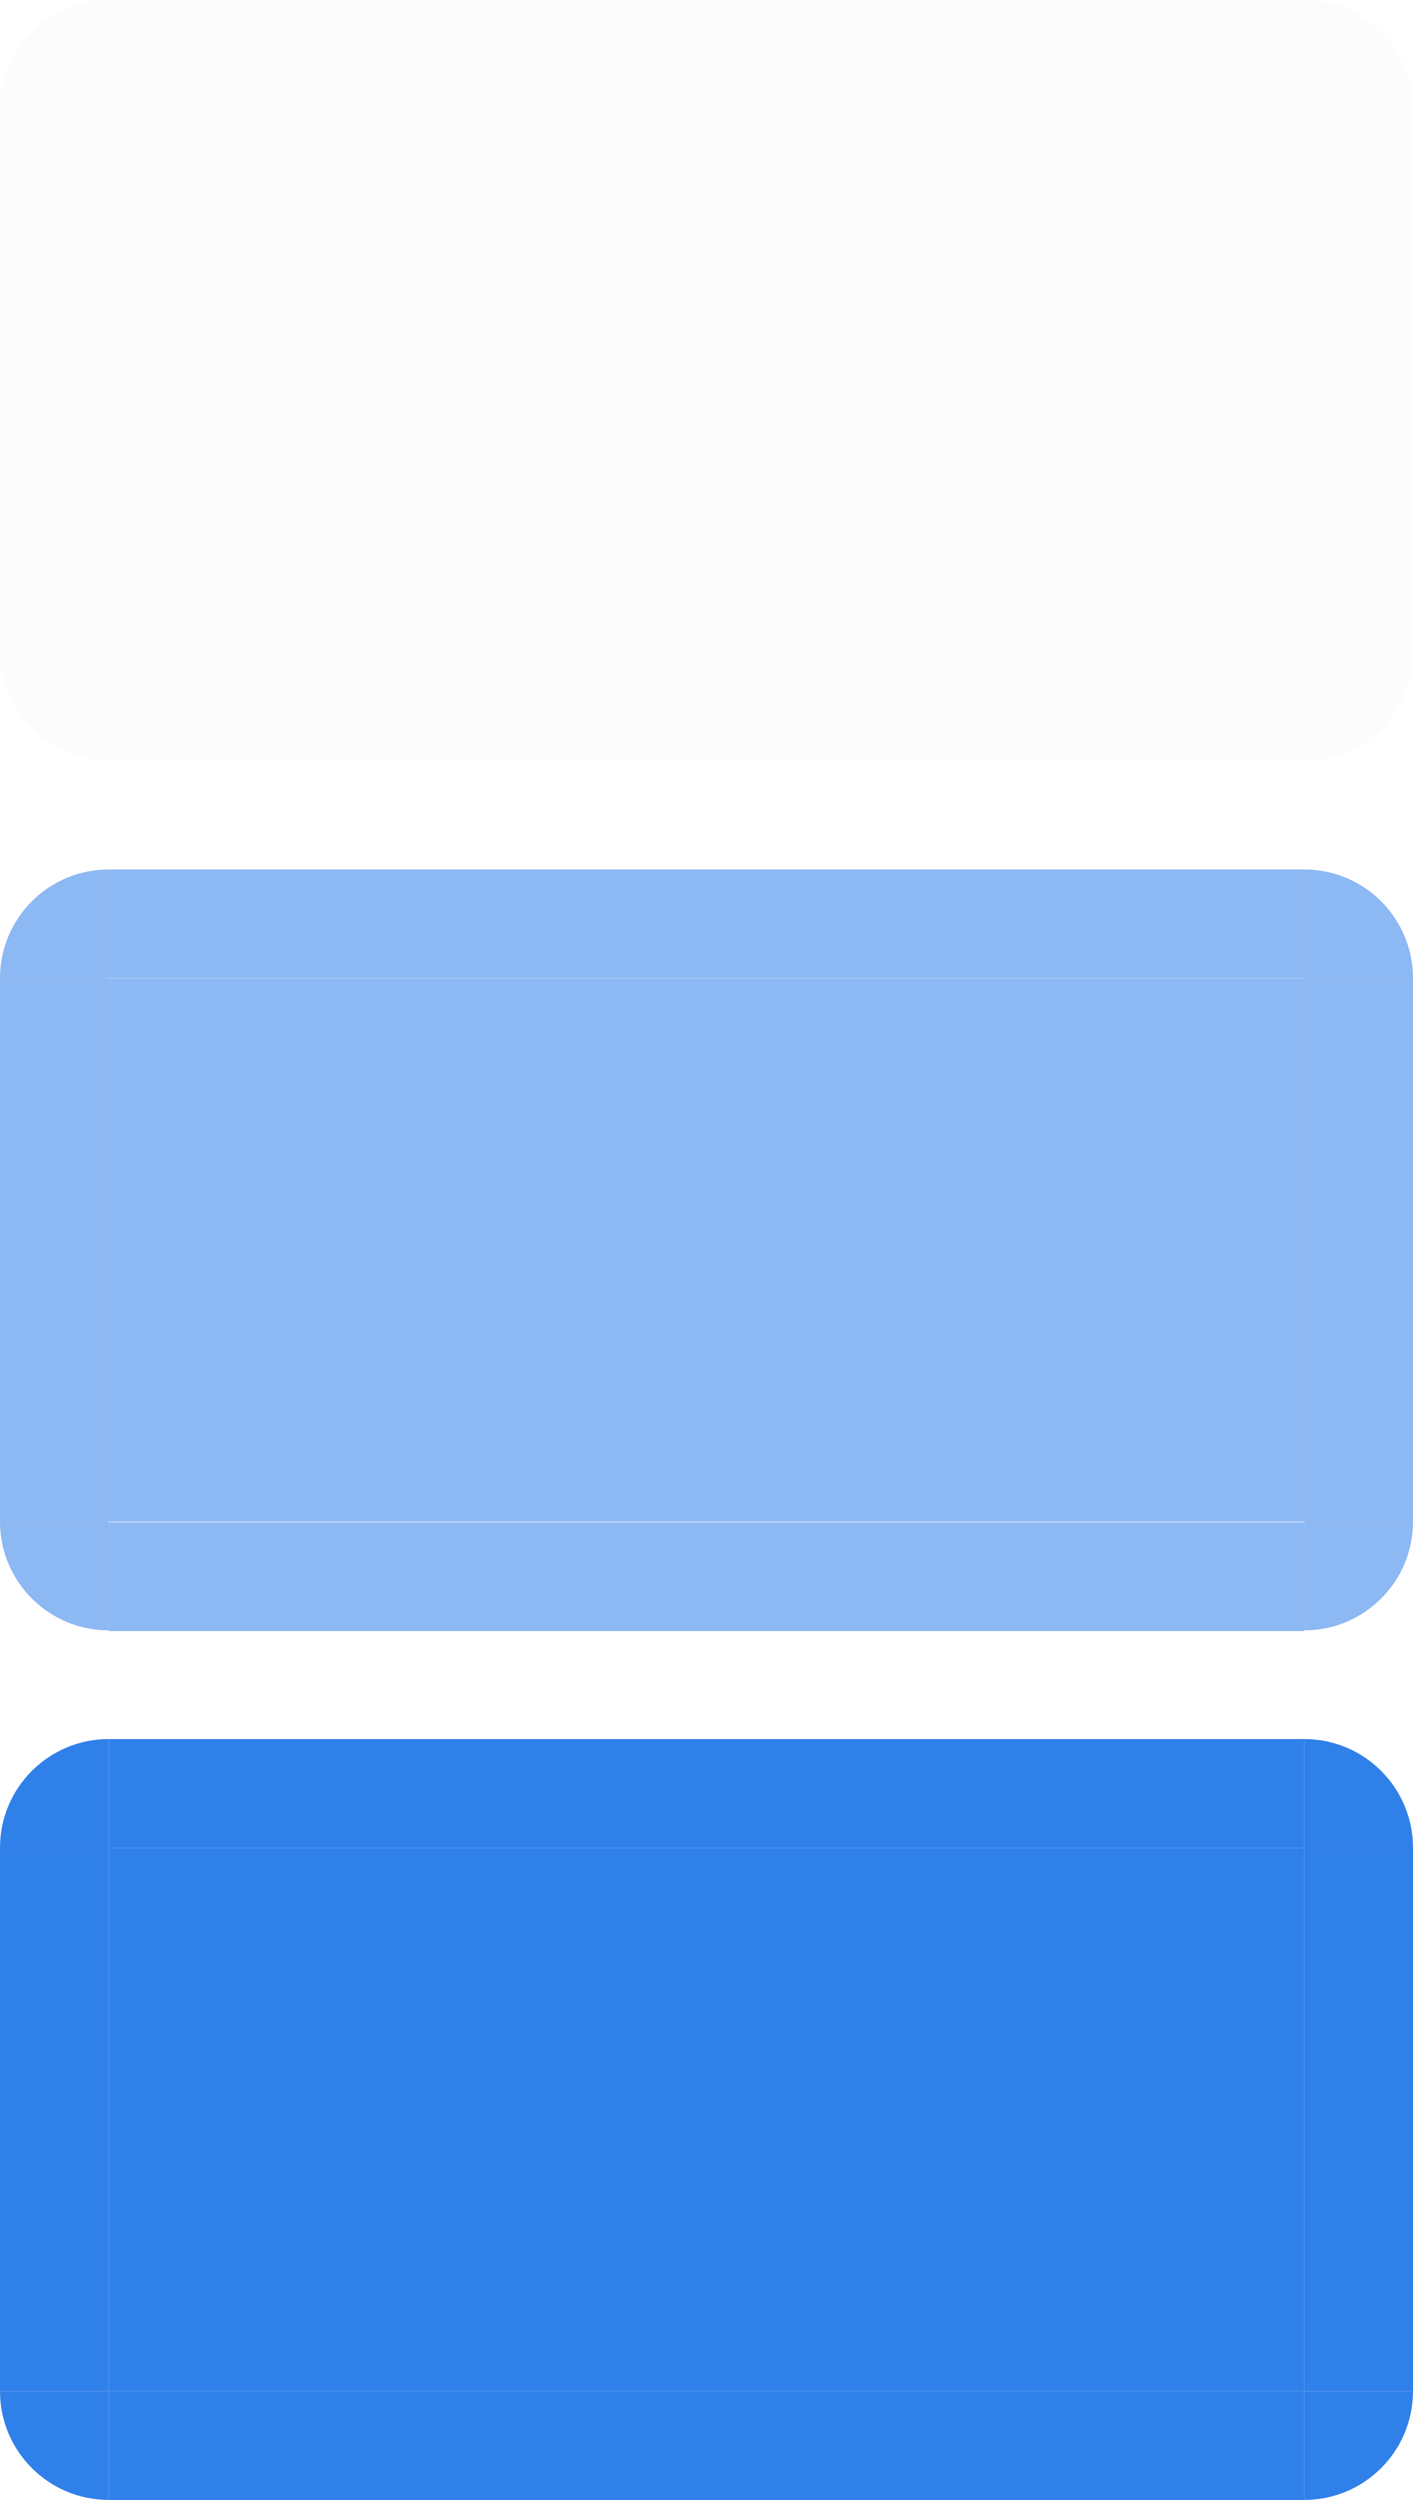 <svg xmlns="http://www.w3.org/2000/svg" id="svg31" width="13" height="23" version="1">
 <defs id="materia">
  <style id="current-color-scheme" type="text/css">
   .ColorScheme-Background {color:#181818; } .ColorScheme-ButtonBackground { color:#343434; } .ColorScheme-Highlight { color:#1a73e8; } .ColorScheme-Text { color:#dfdfdf; } .ColorScheme-ViewBackground { color:#242424; } .ColorScheme-NegativeText { color:#ff4747; }
  </style>
 </defs>
 <path id="normal-left" style="opacity:0.08;fill:currentColor" class="ColorScheme-Text" d="M 9.5e-6,0.999 V 5.999 h 1 V 0.999 Z"/>
 <path id="normal-right" style="opacity:0.08;fill:currentColor" class="ColorScheme-Text" d="M 13,0.999 V 5.999 h -1 V 0.999 Z"/>
 <rect id="normal-bottom" style="opacity:0.08;fill:currentColor" class="ColorScheme-Text" width="11" height="1" x="1" y="6"/>
 <path id="normal-top" style="opacity:0.08;fill:currentColor" class="ColorScheme-Text" d="m 1,-0.001 v 1 H 12 v -1 z"/>
 <path id="hover-left" style="opacity:0.5;fill:currentColor" class="ColorScheme-Highlight" d="M 9.5e-6,8.999 V 13.999 h 1 V 8.999 Z"/>
 <path id="hover-right" style="opacity:0.5;fill:currentColor" class="ColorScheme-Highlight" d="M 13,8.999 V 13.999 h -1 V 8.999 Z"/>
 <path id="hover-top" style="opacity:0.5;fill:currentColor" class="ColorScheme-Highlight" d="M 1,7.999 V 8.998 H 12 V 7.999 Z"/>
 <path id="active-left" style="opacity:0.9;fill:currentColor" class="ColorScheme-Highlight" d="m 0,16.999 v 5 H 1 V 16.999 Z"/>
 <path id="active-right" style="opacity:0.9;fill:currentColor" class="ColorScheme-Highlight" d="m 13,16.999 v 5 h -1 V 16.999 Z"/>
 <rect id="active-bottom" style="opacity:0.9;fill:currentColor" class="ColorScheme-Highlight" width="11" height="1.001" x="1" y="22"/>
 <path id="active-top" style="opacity:0.9;fill:currentColor" class="ColorScheme-Highlight" d="m 1,15.999 v 1 h 11 v -1 z"/>
 <rect id="normal-center" style="opacity:0.08;fill:currentColor" class="ColorScheme-Text" width="11" height="5" x="1" y="-6" transform="scale(1,-1)"/>
 <rect id="active-center" style="opacity:0.9;fill:currentColor" class="ColorScheme-Highlight" width="11" height="5" x="1" y="-22" transform="scale(1,-1)"/>
 <rect id="hover-center" style="opacity:0.5;fill:currentColor" class="ColorScheme-Highlight" width="11" height="5" x="1" y="-14" transform="scale(1,-1)"/>
 <g id="hover-bottom" transform="matrix(2.2,0,0,0.999,-1.2,-2.448)">
  <rect id="rect16" style="opacity:0.5;fill:currentColor" class="ColorScheme-Highlight" width="5" height="1.001" x="1" y="16.47"/>
 </g>
 <path id="hover-bottomleft" style="opacity:0.5;fill:currentColor" class="ColorScheme-Highlight" d="m 9.5e-6,13.999 c 0,0.552 0.448,1 1,1 v -1 z"/>
 <path id="hover-topleft" style="opacity:0.5;fill:currentColor" class="ColorScheme-Highlight" d="m 9.5e-6,8.999 c 0,-0.552 0.448,-1 1,-1 v 1 z"/>
 <path id="hover-topright" style="opacity:0.5;fill:currentColor" class="ColorScheme-Highlight" d="m 13,8.999 c 0,-0.552 -0.448,-1 -1,-1 v 1 z"/>
 <path id="hover-bottomright" style="opacity:0.5;fill:currentColor" class="ColorScheme-Highlight" d="m 13,13.999 c 0,0.552 -0.448,1 -1,1 v -1 z"/>
 <path id="normal-bottomleft" style="opacity:0.08;fill:currentColor" class="ColorScheme-Text" d="m 9.5e-6,5.999 c 0,0.552 0.448,1 1,1 v -1 z"/>
 <path id="normal-topleft" style="opacity:0.08;fill:currentColor" class="ColorScheme-Text" d="m 9.5e-6,0.999 c 0,-0.552 0.448,-1 1,-1 v 1 z"/>
 <path id="normal-topright" style="opacity:0.08;fill:currentColor" class="ColorScheme-Text" d="m 13,0.999 c 0,-0.552 -0.448,-1 -1,-1 v 1 z"/>
 <path id="normal-bottomright" style="opacity:0.08;fill:currentColor" class="ColorScheme-Text" d="m 13,5.999 c 0,0.552 -0.448,1 -1,1 v -1 z"/>
 <path id="active-bottomleft" style="opacity:0.9;fill:currentColor" class="ColorScheme-Highlight" d="m 9.5e-6,21.999 c 0,0.552 0.448,1 1,1 v -1 z"/>
 <path id="active-topleft" style="opacity:0.9;fill:currentColor" class="ColorScheme-Highlight" d="m 9.5e-6,16.999 c 0,-0.552 0.448,-1 1,-1 v 1 z"/>
 <path id="active-topright" style="opacity:0.9;fill:currentColor" class="ColorScheme-Highlight" d="m 13,16.999 c 0,-0.552 -0.448,-1 -1,-1 v 1 z"/>
 <path id="active-bottomright" style="opacity:0.9;fill:currentColor" class="ColorScheme-Highlight" d="m 13,21.999 c 0,0.552 -0.448,1 -1,1 v -1 z"/>
</svg>

